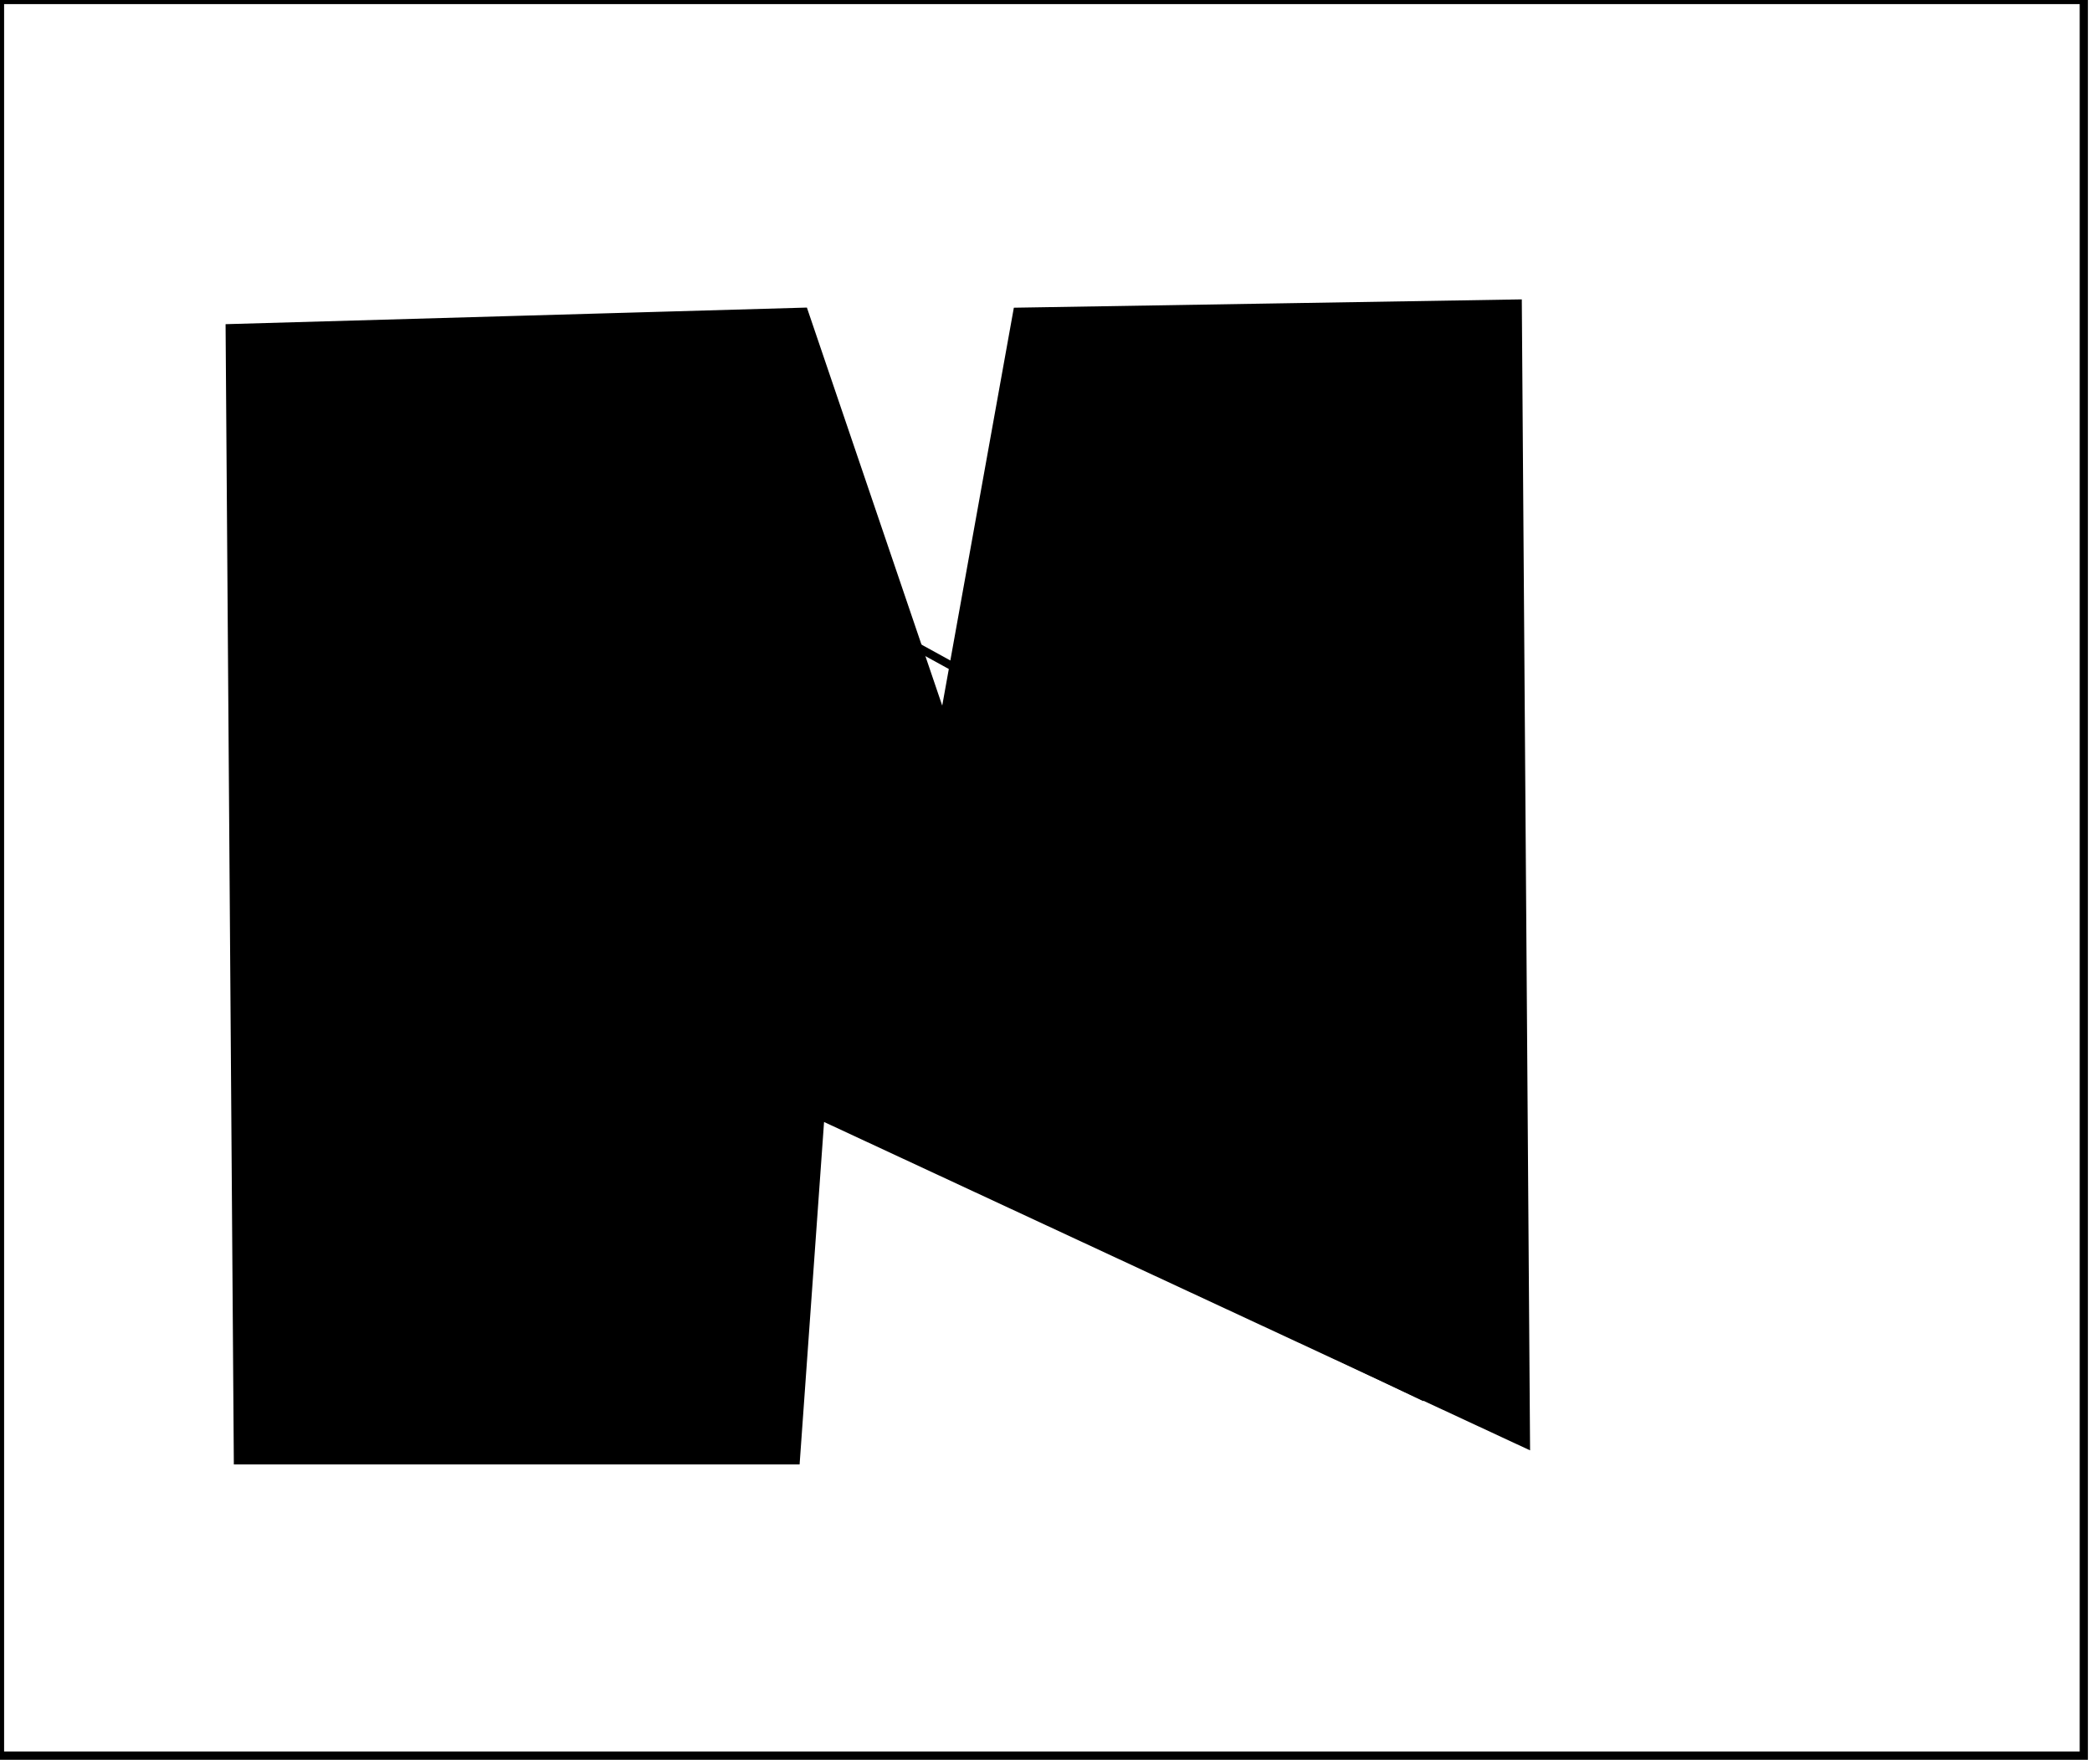 <?xml version="1.0" encoding="utf-8" ?>
<svg baseProfile="full" height="215" version="1.1" width="255" xmlns="http://www.w3.org/2000/svg" xmlns:ev="http://www.w3.org/2001/xml-events" xmlns:xlink="http://www.w3.org/1999/xlink"><defs /><rect fill="white" height="215" width="255" x="0" y="0" /><path d="M 52,46 L 52,170 L 87,129 L 173,170 L 174,46 L 143,96 Z" fill="none" stroke="black" stroke-width="1" /><path d="M 35,44 L 34,171 L 46,172 Z" fill="none" stroke="black" stroke-width="1" /><path d="M 28,40 L 98,38 L 115,88 L 124,38 L 185,37 L 186,176 L 100,136 L 97,178 L 29,178 Z" fill="black" stroke="black" stroke-width="1" /><path d="M 0,0 L 0,214 L 254,214 L 254,0 Z" fill="none" stroke="black" stroke-width="1" /></svg>